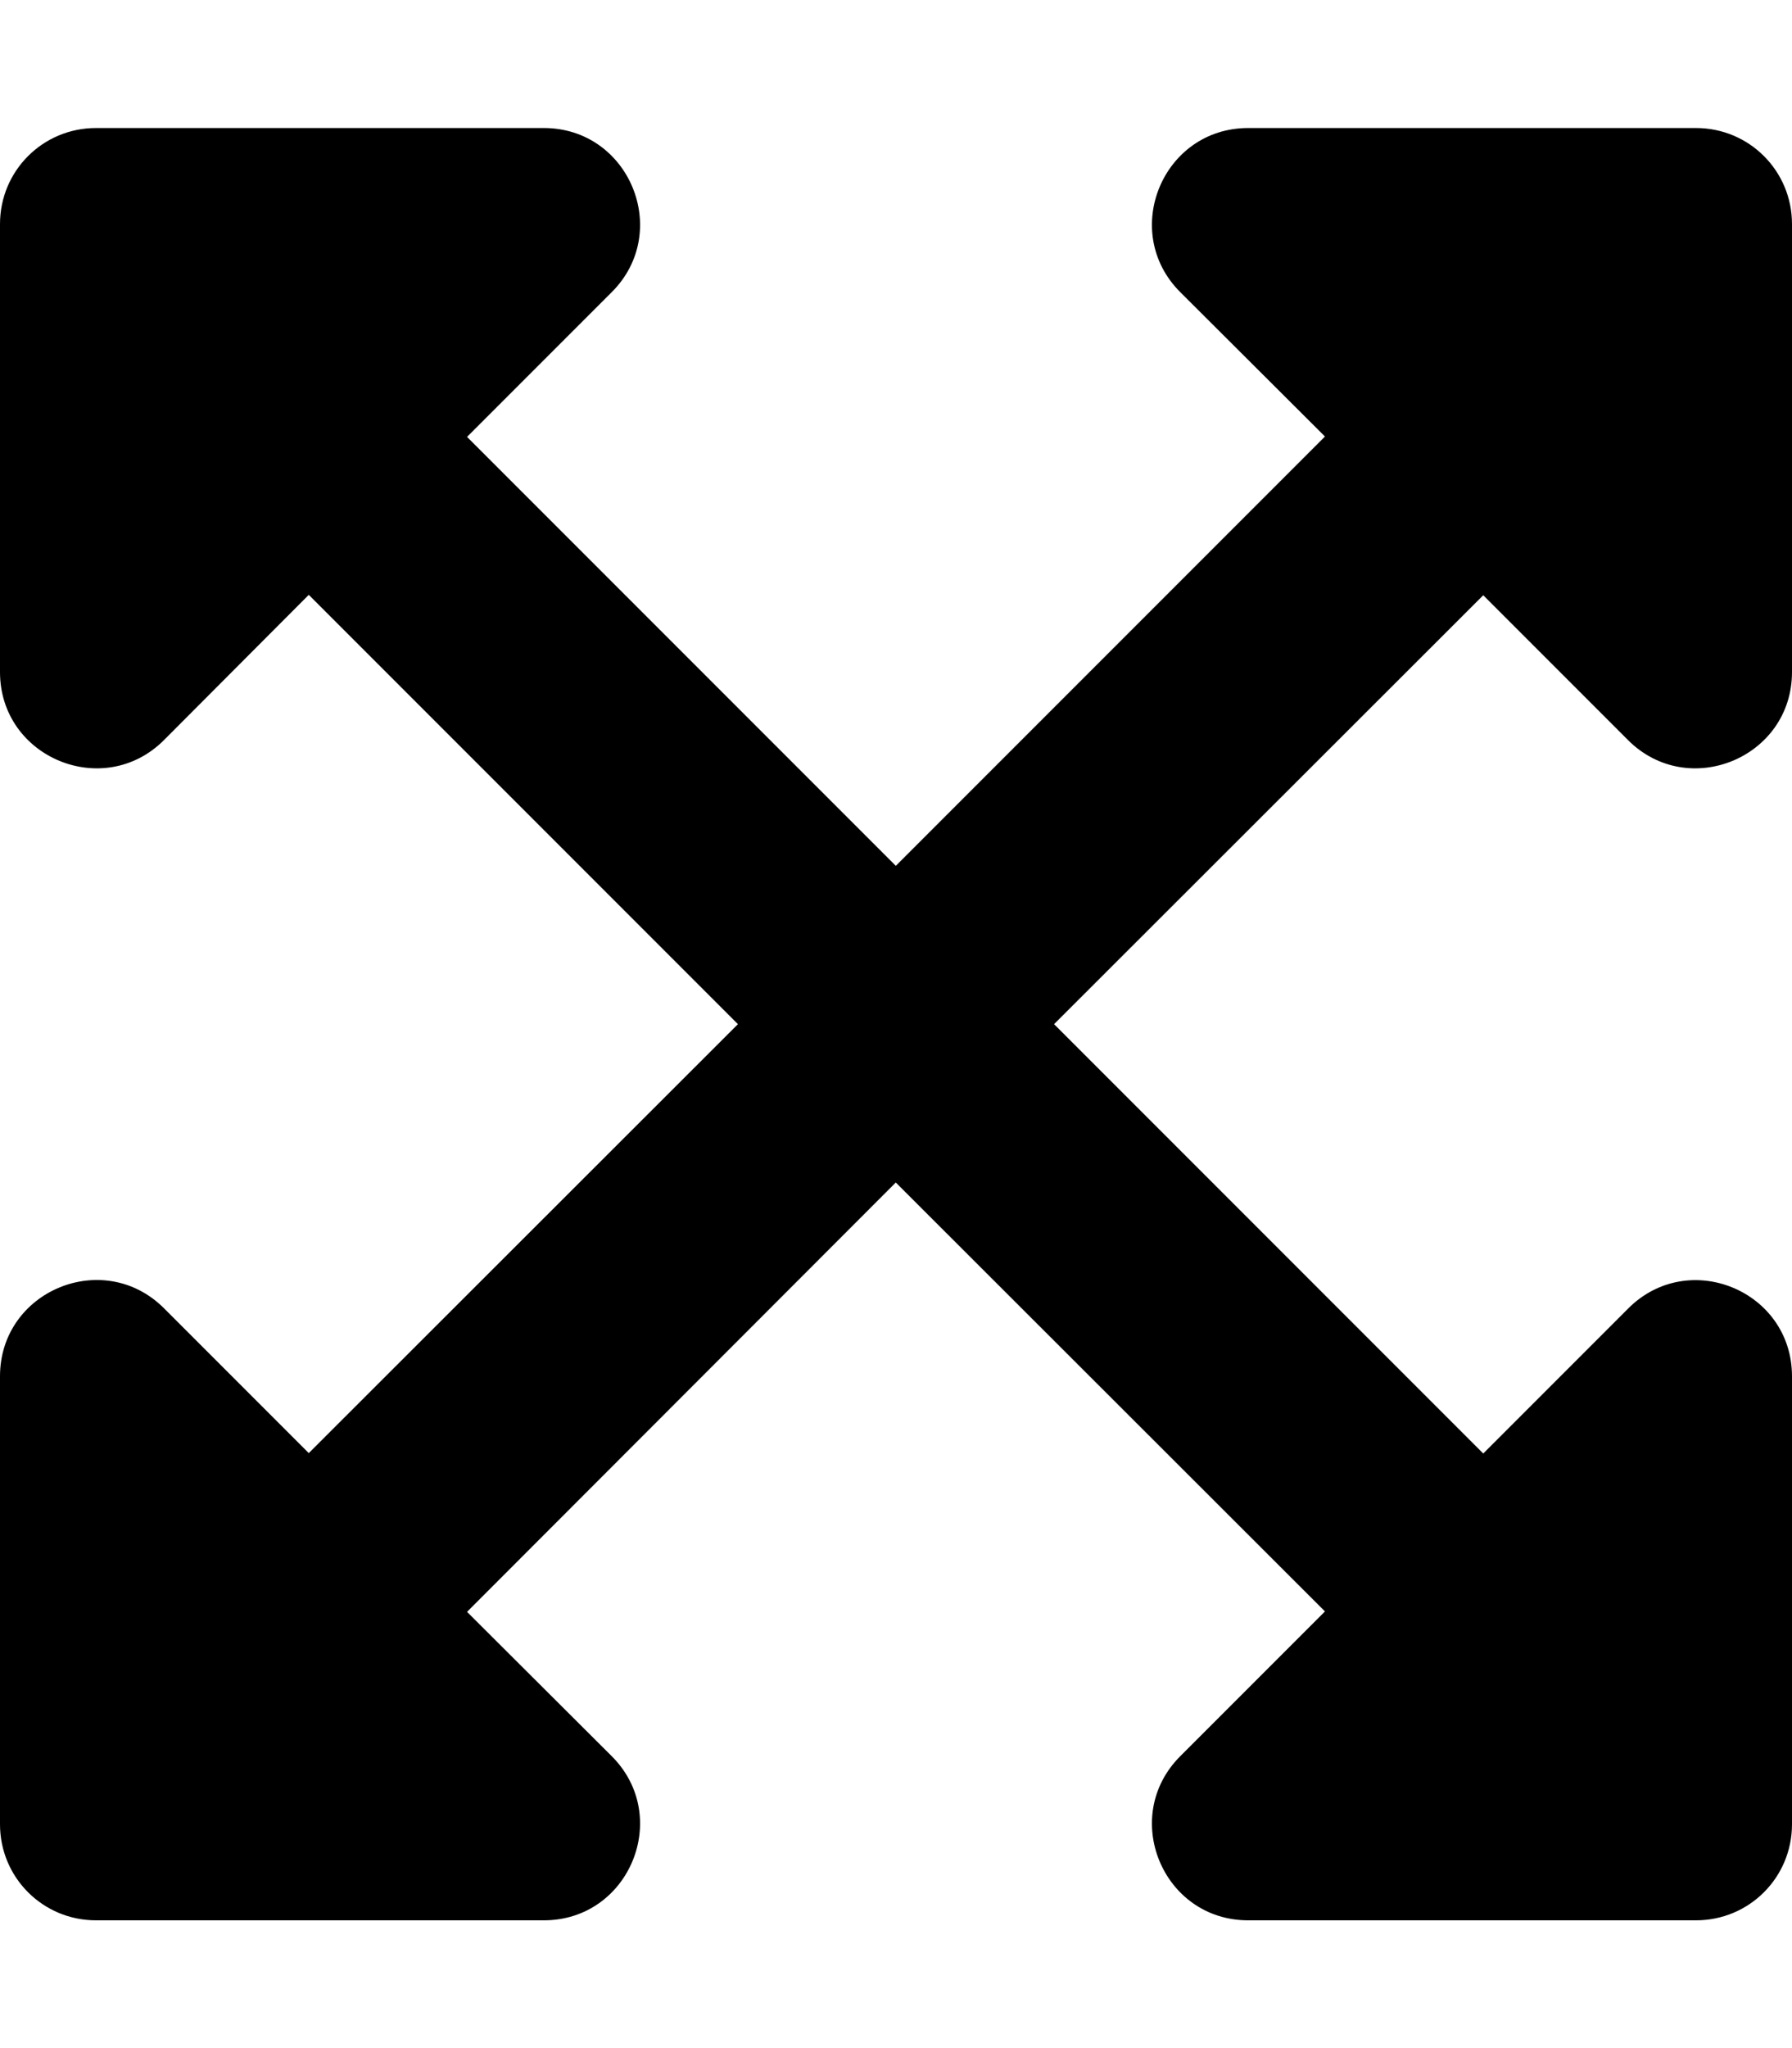 <svg height="1000" width="875.2" xmlns="http://www.w3.org/2000/svg"><path d="M875.2 671.9v218.7c0 26 -20.9 46.9 -46.9 46.9H609.6c-41.8 0 -62.7 -50.6 -33.2 -80.1l70.7 -70.7L437.5 577.3 228.1 786.9l70.7 70.5c29.5 29.5 8.6 80.1 -33.2 80.1H46.9C20.9 937.5 0 916.6 0 890.6V671.9c0 -41.8 50.6 -62.7 80.1 -33.2l70.7 70.7L360.4 500 150.8 290.4l-70.7 70.9C50.6 390.8 0 369.9 0 328.1V109.4C0 83.4 20.9 62.5 46.9 62.5h218.7c41.8 0 62.7 50.6 33.2 80.1l-70.7 70.7 209.4 209.4L647.1 213.1l-70.7 -70.5c-29.5 -29.5 -8.6 -80.1 33.2 -80.1h218.7c26 0 46.9 20.9 46.9 46.9v218.7c0 41.8 -50.6 62.7 -80.1 33.2l-70.7 -70.7L514.8 500l209.6 209.6 70.7 -70.7c29.5 -29.7 80.1 -8.8 80.1 33z"/></svg>